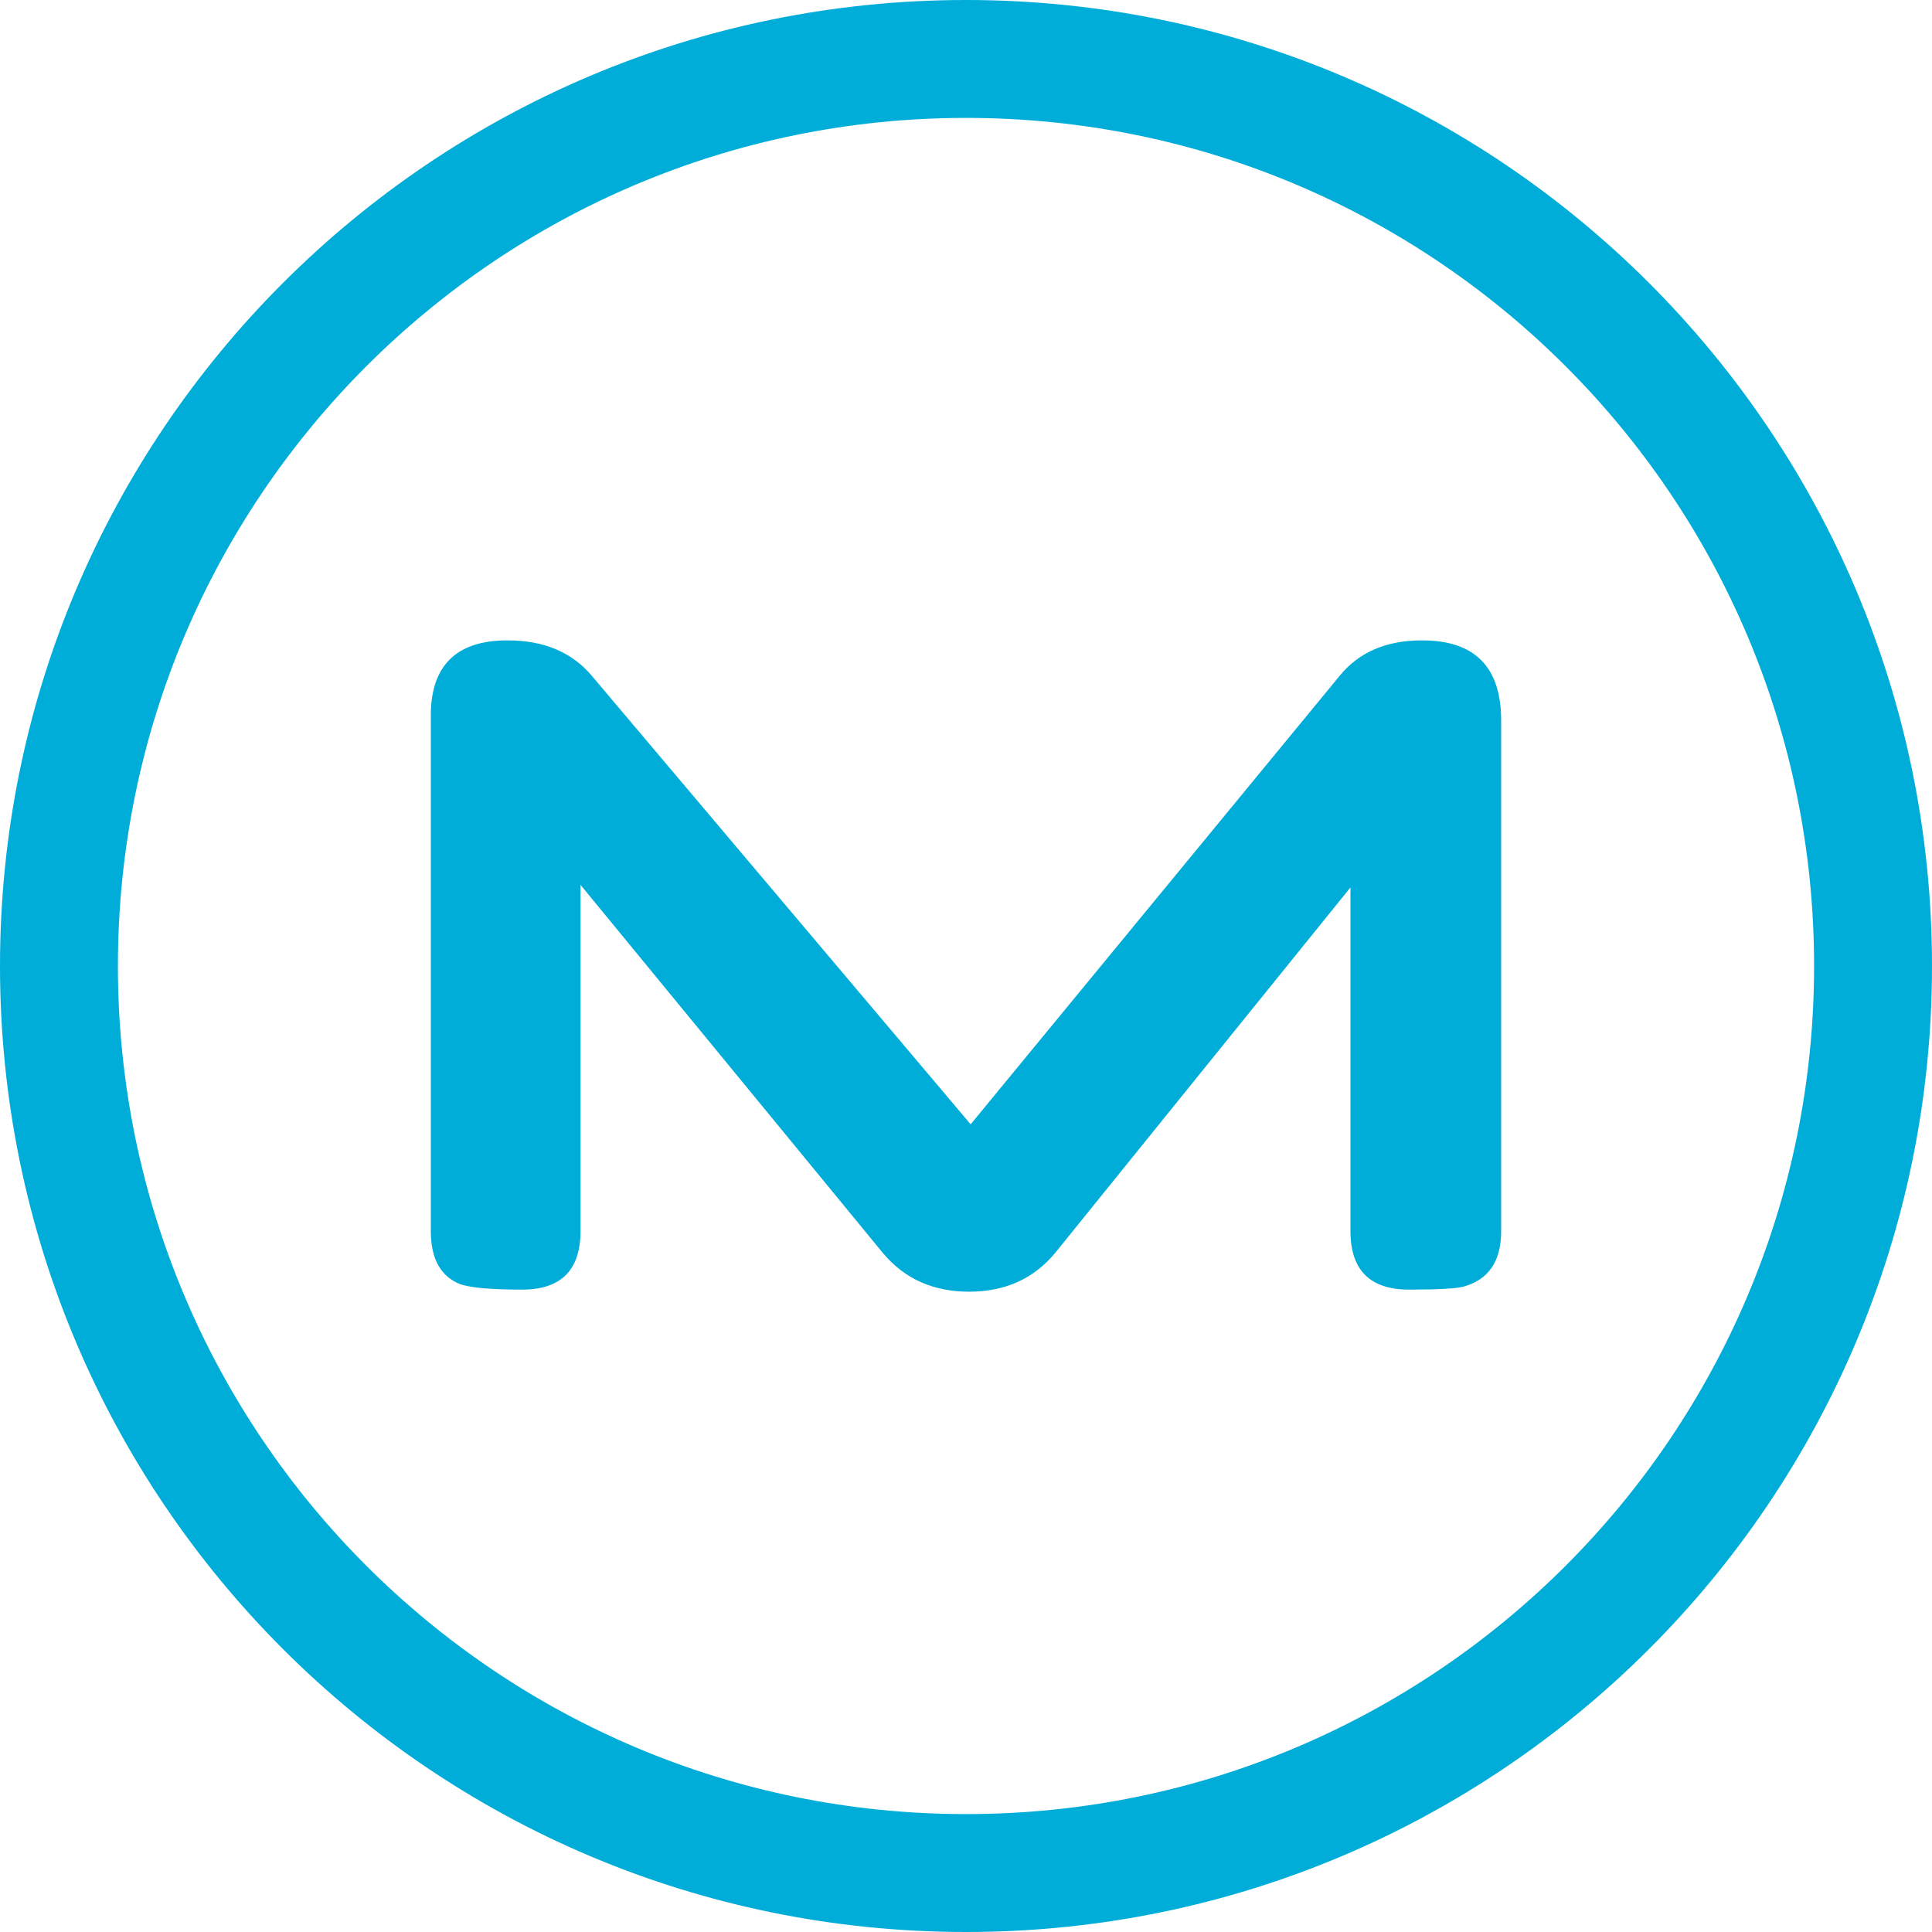 <?xml version="1.0" encoding="UTF-8"?>
<!DOCTYPE svg PUBLIC "-//W3C//DTD SVG 1.1//EN" "http://www.w3.org/Graphics/SVG/1.1/DTD/svg11.dtd">
<svg xmlns="http://www.w3.org/2000/svg" xml:space="preserve" width="72px" height="72px" version="1.1" shape-rendering="geometricPrecision" text-rendering="geometricPrecision" image-rendering="optimizeQuality" fill-rule="evenodd" clip-rule="evenodd"
viewBox="0 0 2043052 2043052"
 >
 <g>
  <path fill="#00ADD9" fill-rule="nonzero" d="M1655717 387369c162259,162259 262645,386493 262645,634157 0,247664 -100386,471898 -262645,634158 -162225,162259 -386493,262678 -634157,262678 -247664,0 -471932,-100386 -634191,-262645 -162293,-162293 -262679,-386527 -262679,-634191 0,-247664 100386,-471898 262679,-634191 162259,-162259 386527,-262645 634191,-262645 247664,0 471932,100419 634157,262679zm-634157 -387369c-282035,0 -537475,114356 -722323,299203 -184881,184882 -299237,440288 -299237,722323 0,282035 114356,537442 299237,722323 184848,184847 440288,299203 722323,299203 282035,0 537475,-114389 722289,-299237 184847,-184847 299203,-440254 299203,-722289 0,-282035 -114356,-537441 -299203,-722289 -184814,-184848 -440254,-299237 -722289,-299237zm565887 1301878c0,31677 -13095,51135 -39454,58608 -7641,2155 -26931,3266 -57868,3266 -41305,0 -62042,-20569 -62042,-61874l0 -363434 -312164 386359c-22723,27469 -53121,41137 -91128,41137 -38006,0 -68404,-13668 -91161,-40935l-319772 -389321 0 366194c0,41305 -20568,61874 -61874,61874 -32923,0 -54771,-2020 -65476,-5824 -20568,-8180 -30937,-26931 -30937,-56050l0 -545185c0,-52953 27100,-79513 81130,-79513 38579,0 68236,12556 89310,37669l400430 474087 390365 -474457c20400,-24911 49317,-37299 86987,-37299 55814,0 83654,28210 83654,84799l0 539899z"/>
 </g>
</svg>
